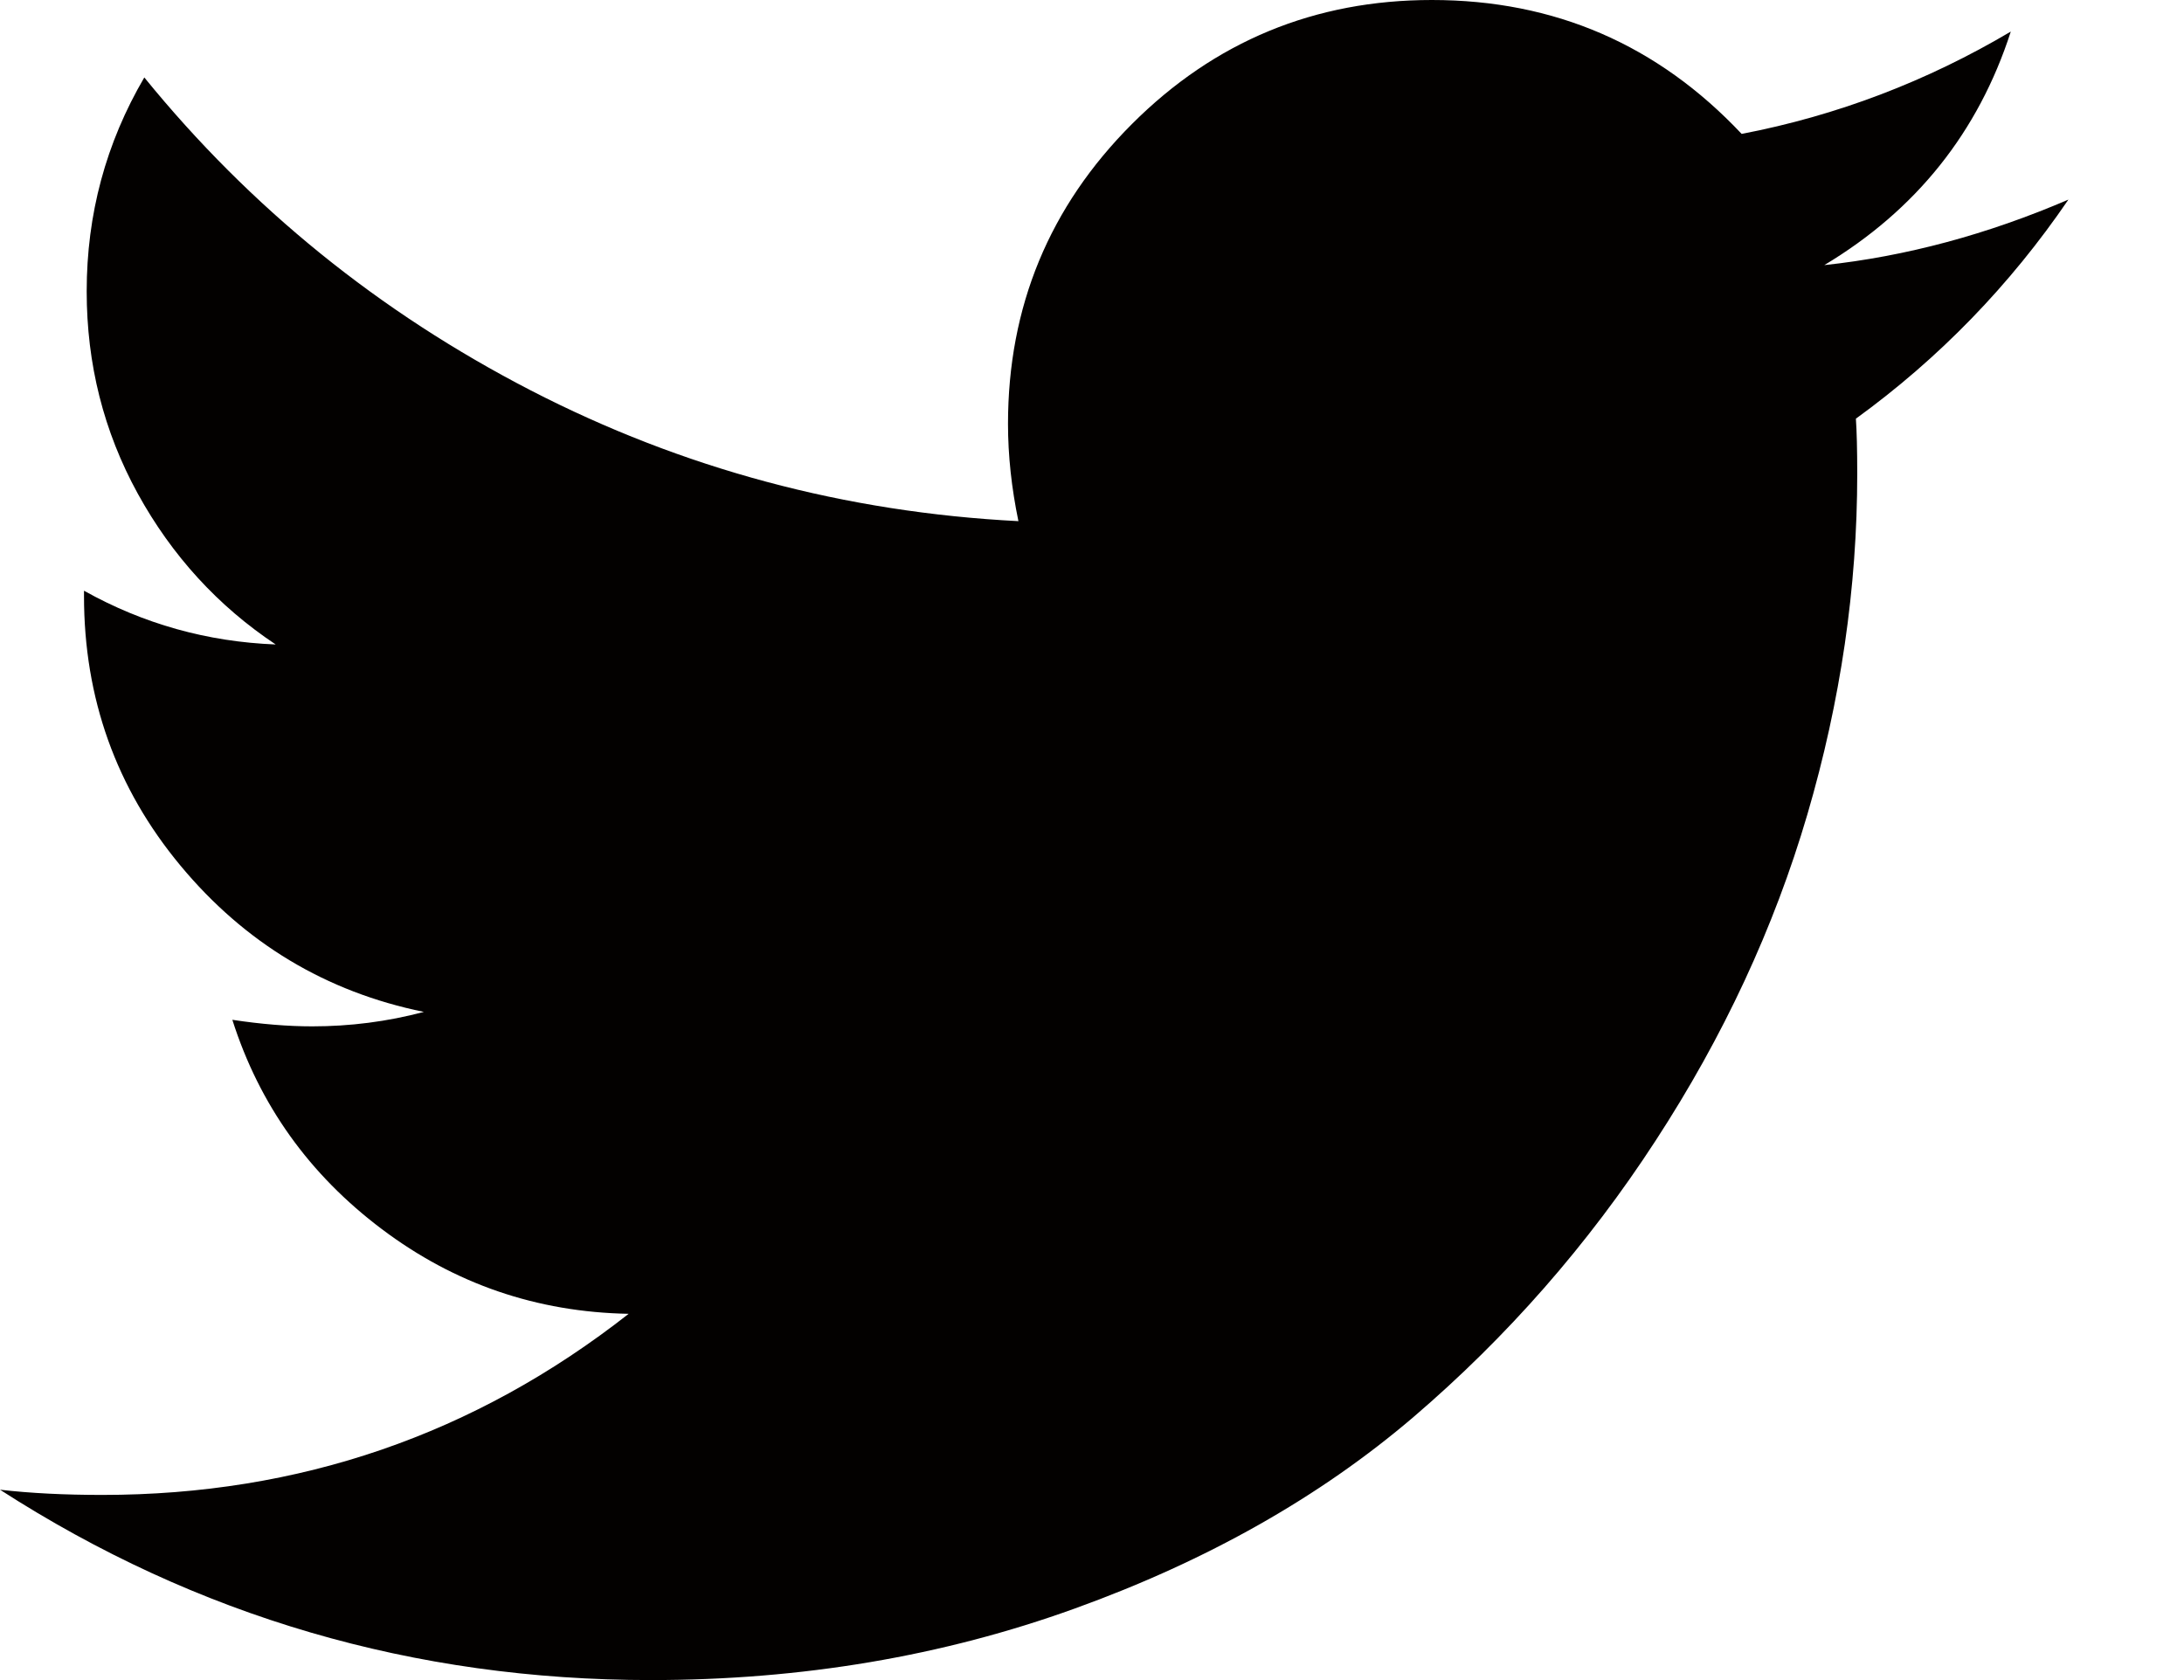 <?xml version="1.0" encoding="UTF-8"?>
<svg width="13px" height="10px" viewBox="0 0 13 10" version="1.1" xmlns="http://www.w3.org/2000/svg" xmlns:xlink="http://www.w3.org/1999/xlink">
    <!-- Generator: Sketch 43.1 (39012) - http://www.bohemiancoding.com/sketch -->
    <title>twitter</title>
    <desc>Created with Sketch.</desc>
    <defs></defs>
    <g id="Symbols" stroke="none" stroke-width="1" fill="none" fill-rule="evenodd">
        <g id="meta-bar" transform="translate(-139, -15)" fill-rule="nonzero" fill="#030100">
            <g id="meta-top-bar">
                <g id="twitter" transform="translate(139, 15)">
                    <path d="M12.312,1.188 C11.964,1.698 11.542,2.133 11.047,2.492 C11.052,2.565 11.055,2.674 11.055,2.82 C11.055,3.497 10.956,4.173 10.758,4.848 C10.56,5.522 10.259,6.169 9.855,6.789 C9.452,7.409 8.971,7.957 8.414,8.434 C7.857,8.91 7.185,9.29 6.398,9.574 C5.612,9.858 4.771,10 3.875,10 C2.464,10 1.172,9.622 0,8.867 C0.182,8.888 0.385,8.898 0.609,8.898 C1.781,8.898 2.826,8.539 3.742,7.82 C3.195,7.81 2.706,7.642 2.273,7.316 C1.841,6.991 1.544,6.576 1.383,6.07 C1.555,6.096 1.714,6.109 1.859,6.109 C2.083,6.109 2.305,6.081 2.523,6.023 C1.94,5.904 1.457,5.613 1.074,5.152 C0.691,4.691 0.5,4.156 0.5,3.547 L0.5,3.516 C0.854,3.714 1.234,3.82 1.641,3.836 C1.297,3.607 1.023,3.307 0.82,2.938 C0.617,2.568 0.516,2.167 0.516,1.734 C0.516,1.276 0.63,0.852 0.859,0.461 C1.49,1.237 2.257,1.858 3.16,2.324 C4.064,2.79 5.031,3.049 6.062,3.102 C6.021,2.904 6,2.711 6,2.523 C6,1.826 6.246,1.23 6.738,0.738 C7.23,0.246 7.826,0 8.523,0 C9.253,0 9.867,0.266 10.367,0.797 C10.935,0.688 11.469,0.484 11.969,0.188 C11.776,0.786 11.406,1.25 10.859,1.578 C11.344,1.526 11.828,1.396 12.312,1.188 Z" id="Shape"></path>
                </g>
            </g>
        </g>
    </g>
</svg>